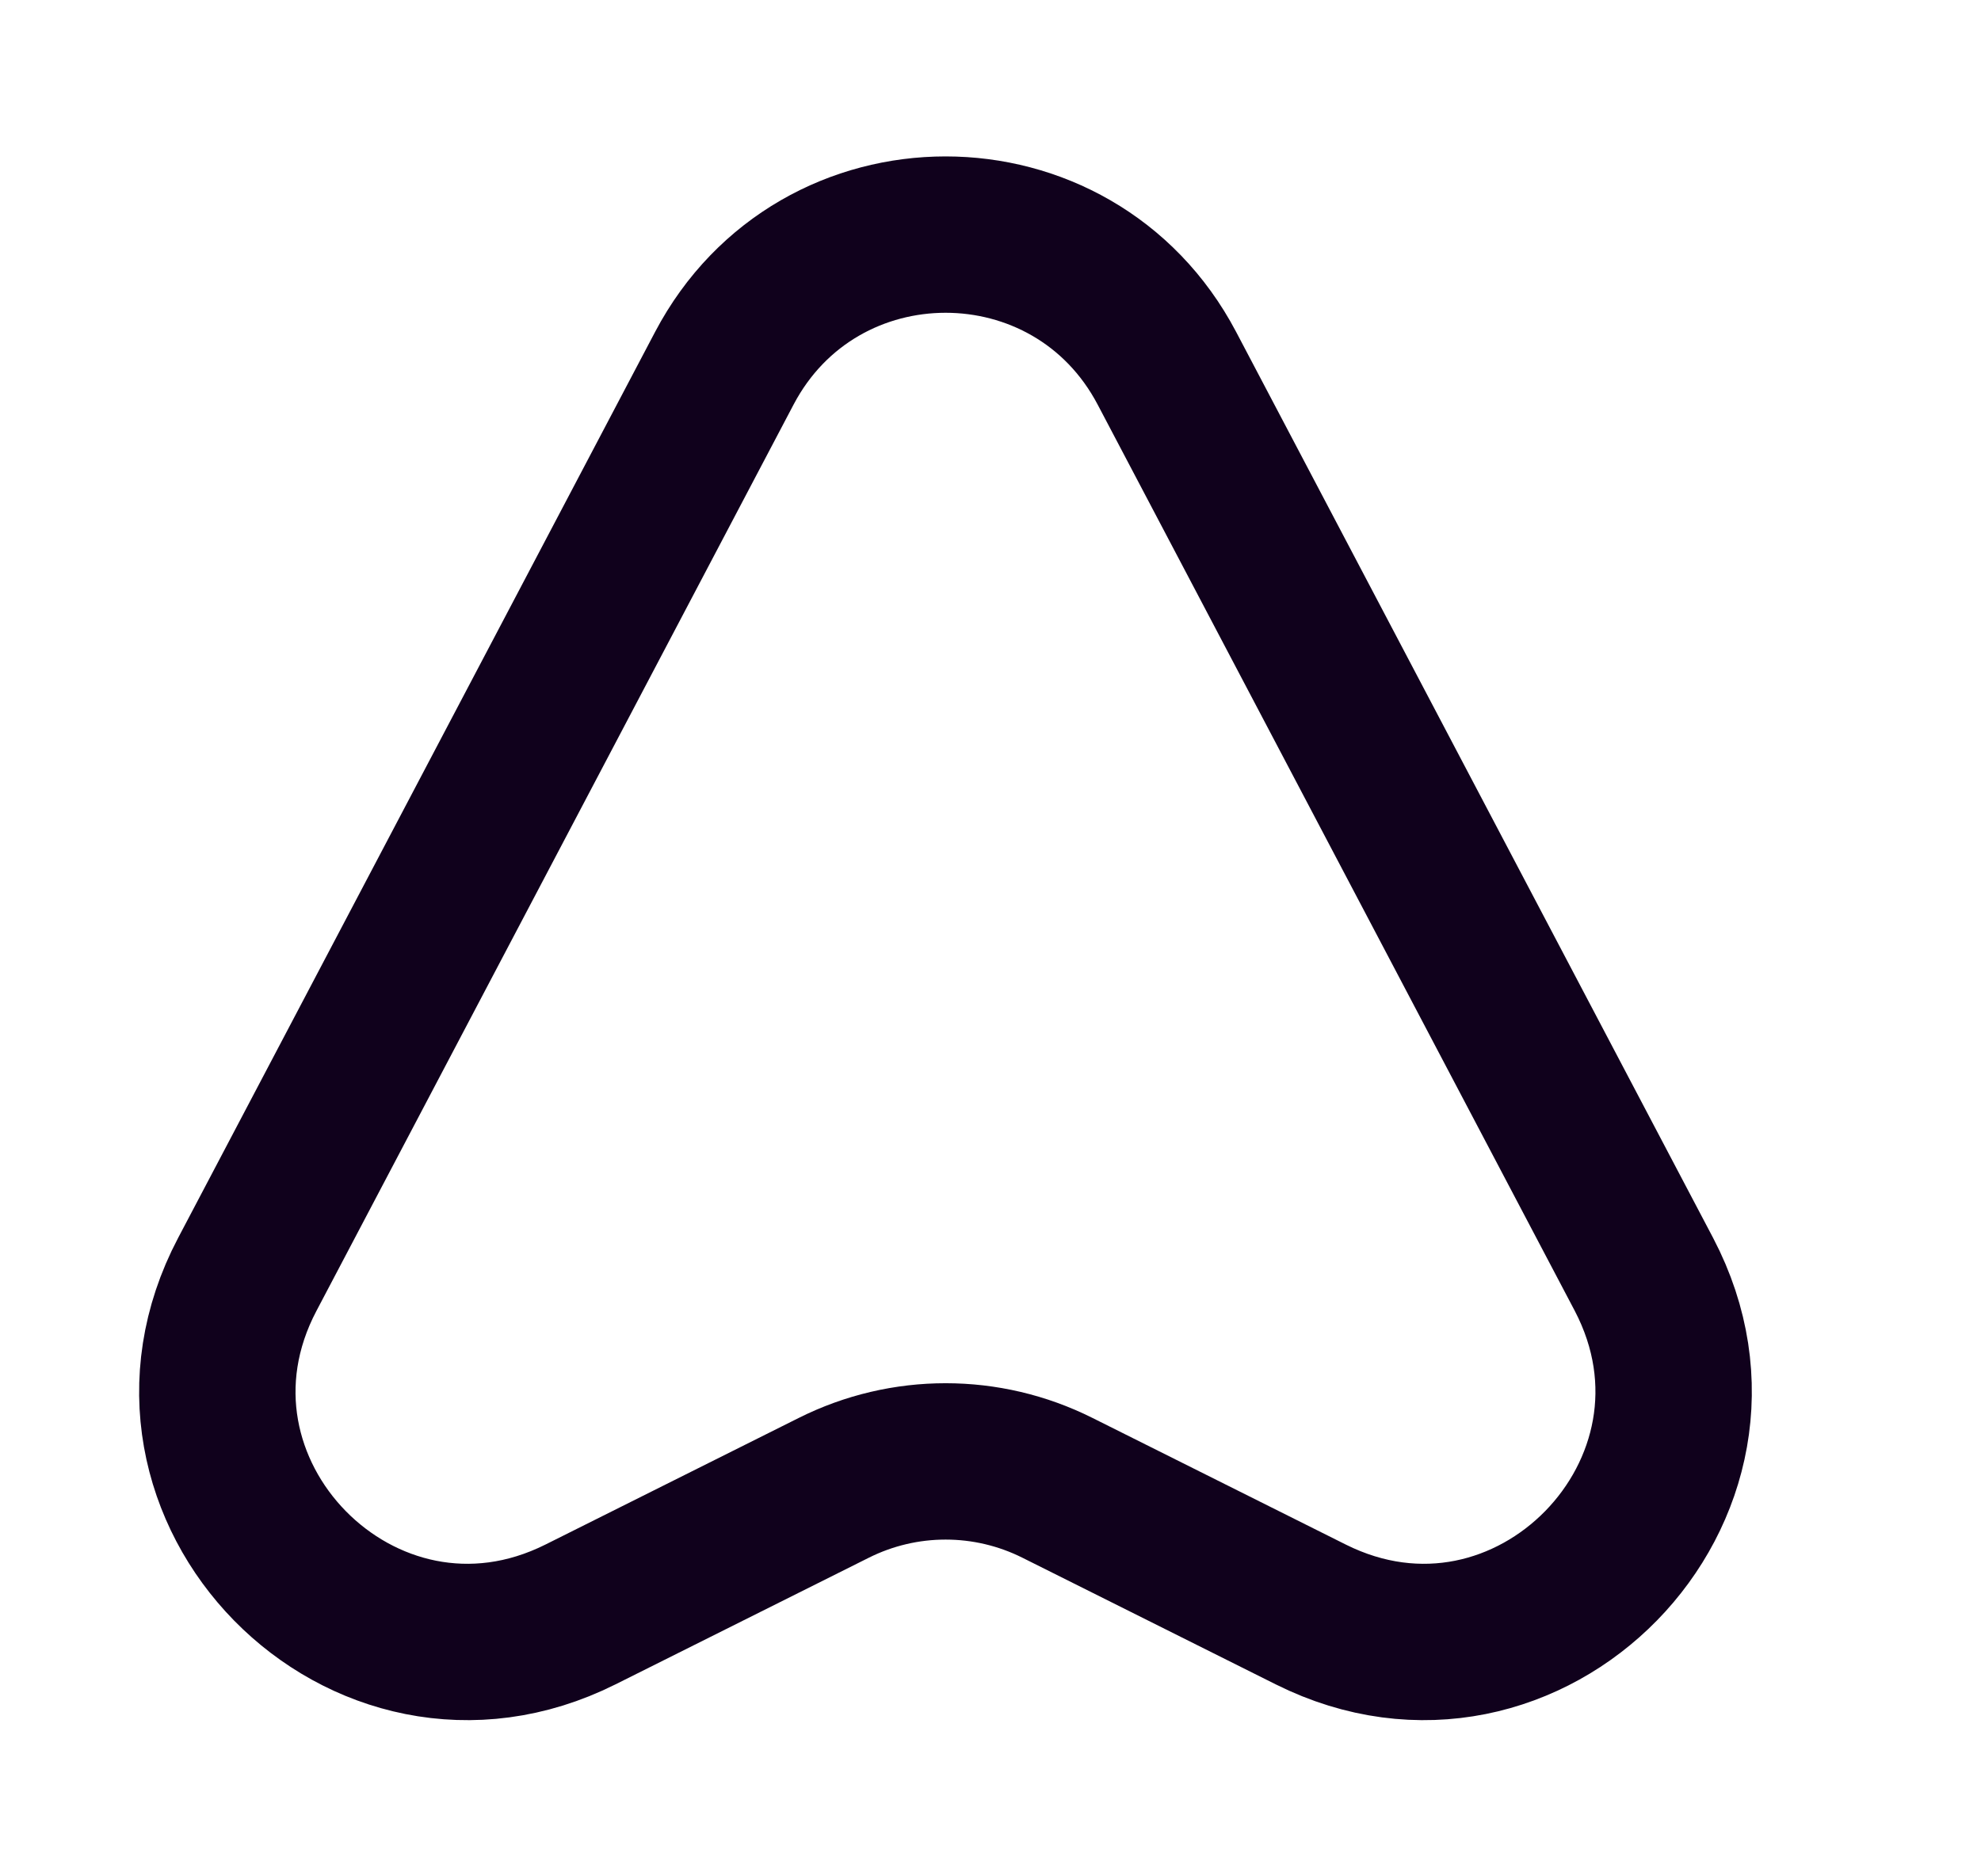 <svg width="19" height="18" viewBox="0 0 19 18" fill="none" xmlns="http://www.w3.org/2000/svg">
<rect width="19" height="18" fill="#F5F5F5"/>
<g clip-path="url(#clip0_0_1)">
<rect x="-43.93" y="-484" width="375" height="848" rx="40" fill="white"/>
<rect x="-23.93" y="-13" width="160" height="45" rx="10" fill="white"/>
<rect x="-23.43" y="-12.5" width="159" height="44" rx="9.5" stroke="#3D3989" stroke-opacity="0.1"/>
<path d="M6.947 3.533L2.372 12.225C1.285 14.287 3.482 16.53 5.567 15.488L7.997 14.273C8.672 13.935 9.467 13.935 10.142 14.273L12.572 15.488C14.657 16.53 16.847 14.287 15.767 12.225L11.192 3.533C10.292 1.823 7.847 1.823 6.947 3.533Z" stroke="#10011C" stroke-width="1.5" stroke-linecap="round" stroke-linejoin="round"/>
</g>
<defs>
<clipPath id="clip0_0_1">
<rect x="-43.93" y="-484" width="375" height="848" rx="40" fill="white"/>
</clipPath>
</defs>
</svg>

